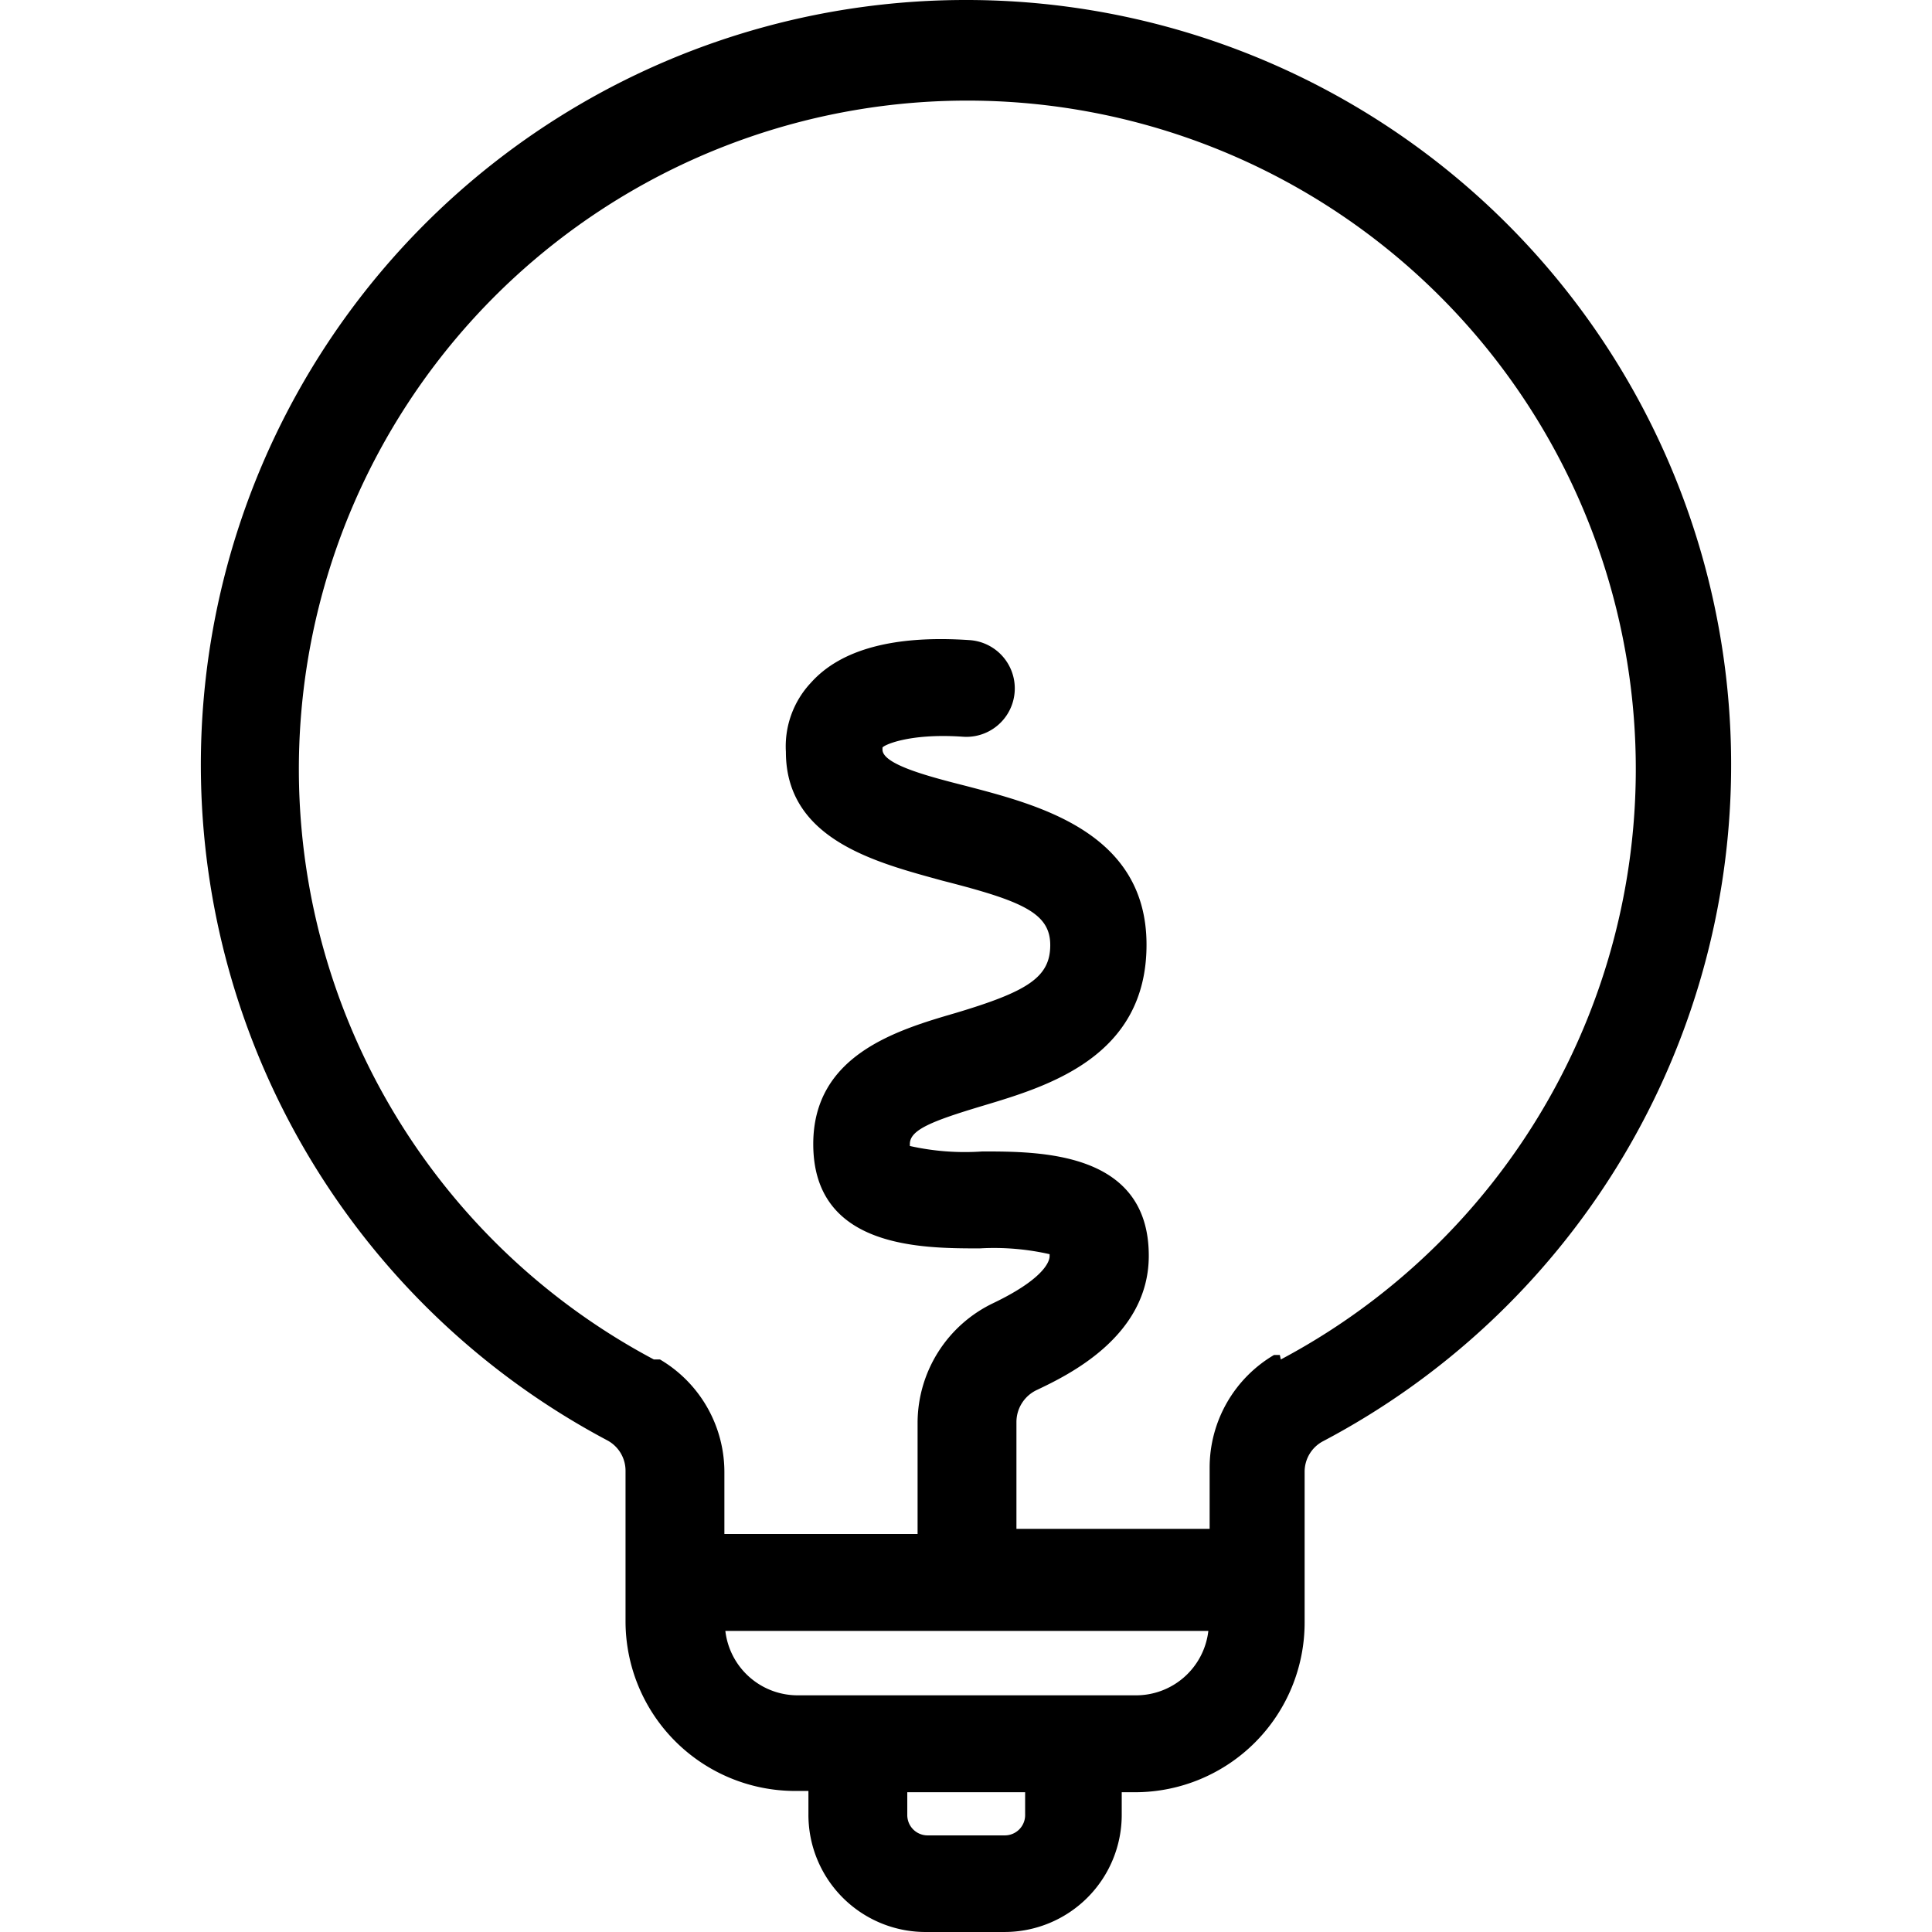 <svg xmlns="http://www.w3.org/2000/svg" xmlns:xlink="http://www.w3.org/1999/xlink" width="512" height="512" class="icon" p-id="3766" t="1621166645132" version="1.1" viewBox="0 0 1024 1024"><defs><style type="text/css"/></defs><path fill="#000" d="M512.11 0A405.33 405.33 0 0 0 321.818 763.386a18.261 18.261 0 0 1 9.728 16.213v79.701a89.941 89.941 0 0 0 89.941 89.941h6.997v12.117a62.122 62.122 0 0 0 63.146 62.634h40.96a62.122 62.122 0 0 0 61.951-61.951v-12.117H601.709a89.941 89.941 0 0 0 89.77-89.941v-79.871a18.261 18.261 0 0 1 9.728-16.213A405.33 405.33 0 0 0 512.11 0z m31.232 962.04a10.752 10.752 0 0 1-10.752 10.752h-40.96a10.752 10.752 0 0 1-10.752-10.752v-12.117h62.463zM601.709 898.553H422.681a38.57 38.57 0 0 1-38.229-34.133h255.998a38.57 38.57 0 0 1-38.741 34.133z m76.629-180.393h-3.072a69.29 69.29 0 0 0-34.133 59.562v32.597h-102.399v-56.661a18.773 18.773 0 0 1 11.093-17.067c16.043-7.68 59.05-28.16 59.05-70.997 0-55.296-57.344-55.296-88.234-55.296a133.29 133.29 0 0 1-38.4-2.901v-1.024c0-7.509 11.435-12.117 38.741-20.309 34.133-10.24 86.698-25.77 86.698-85.333S550.51 426.663 512.11 416.594c-18.773-4.779-44.373-11.264-44.373-19.285v-1.024c0-1.024 13.483-7.851 42.666-5.803a25.6 25.6 0 1 0 3.584-51.2c-39.765-2.731-68.266 4.779-84.138 22.528a49.322 49.322 0 0 0-13.312 36.693c0 46.762 48.298 58.709 82.943 68.266 42.154 10.752 57.173 17.067 57.173 34.133s-11.947 24.576-50.176 36.01C474.734 546.129 431.044 559.441 431.044 606.374c0 55.296 57.344 55.296 88.234 55.296a133.29 133.29 0 0 1 37.034 3.072v1.024c0 1.024 0 10.581-29.866 24.917a70.485 70.485 0 0 0-40.106 63.146v59.221h-102.399v-32.938a69.29 69.29 0 0 0-34.133-59.562h-3.243a354.301 354.301 0 1 1 332.285 0z" p-id="3767"/></svg>